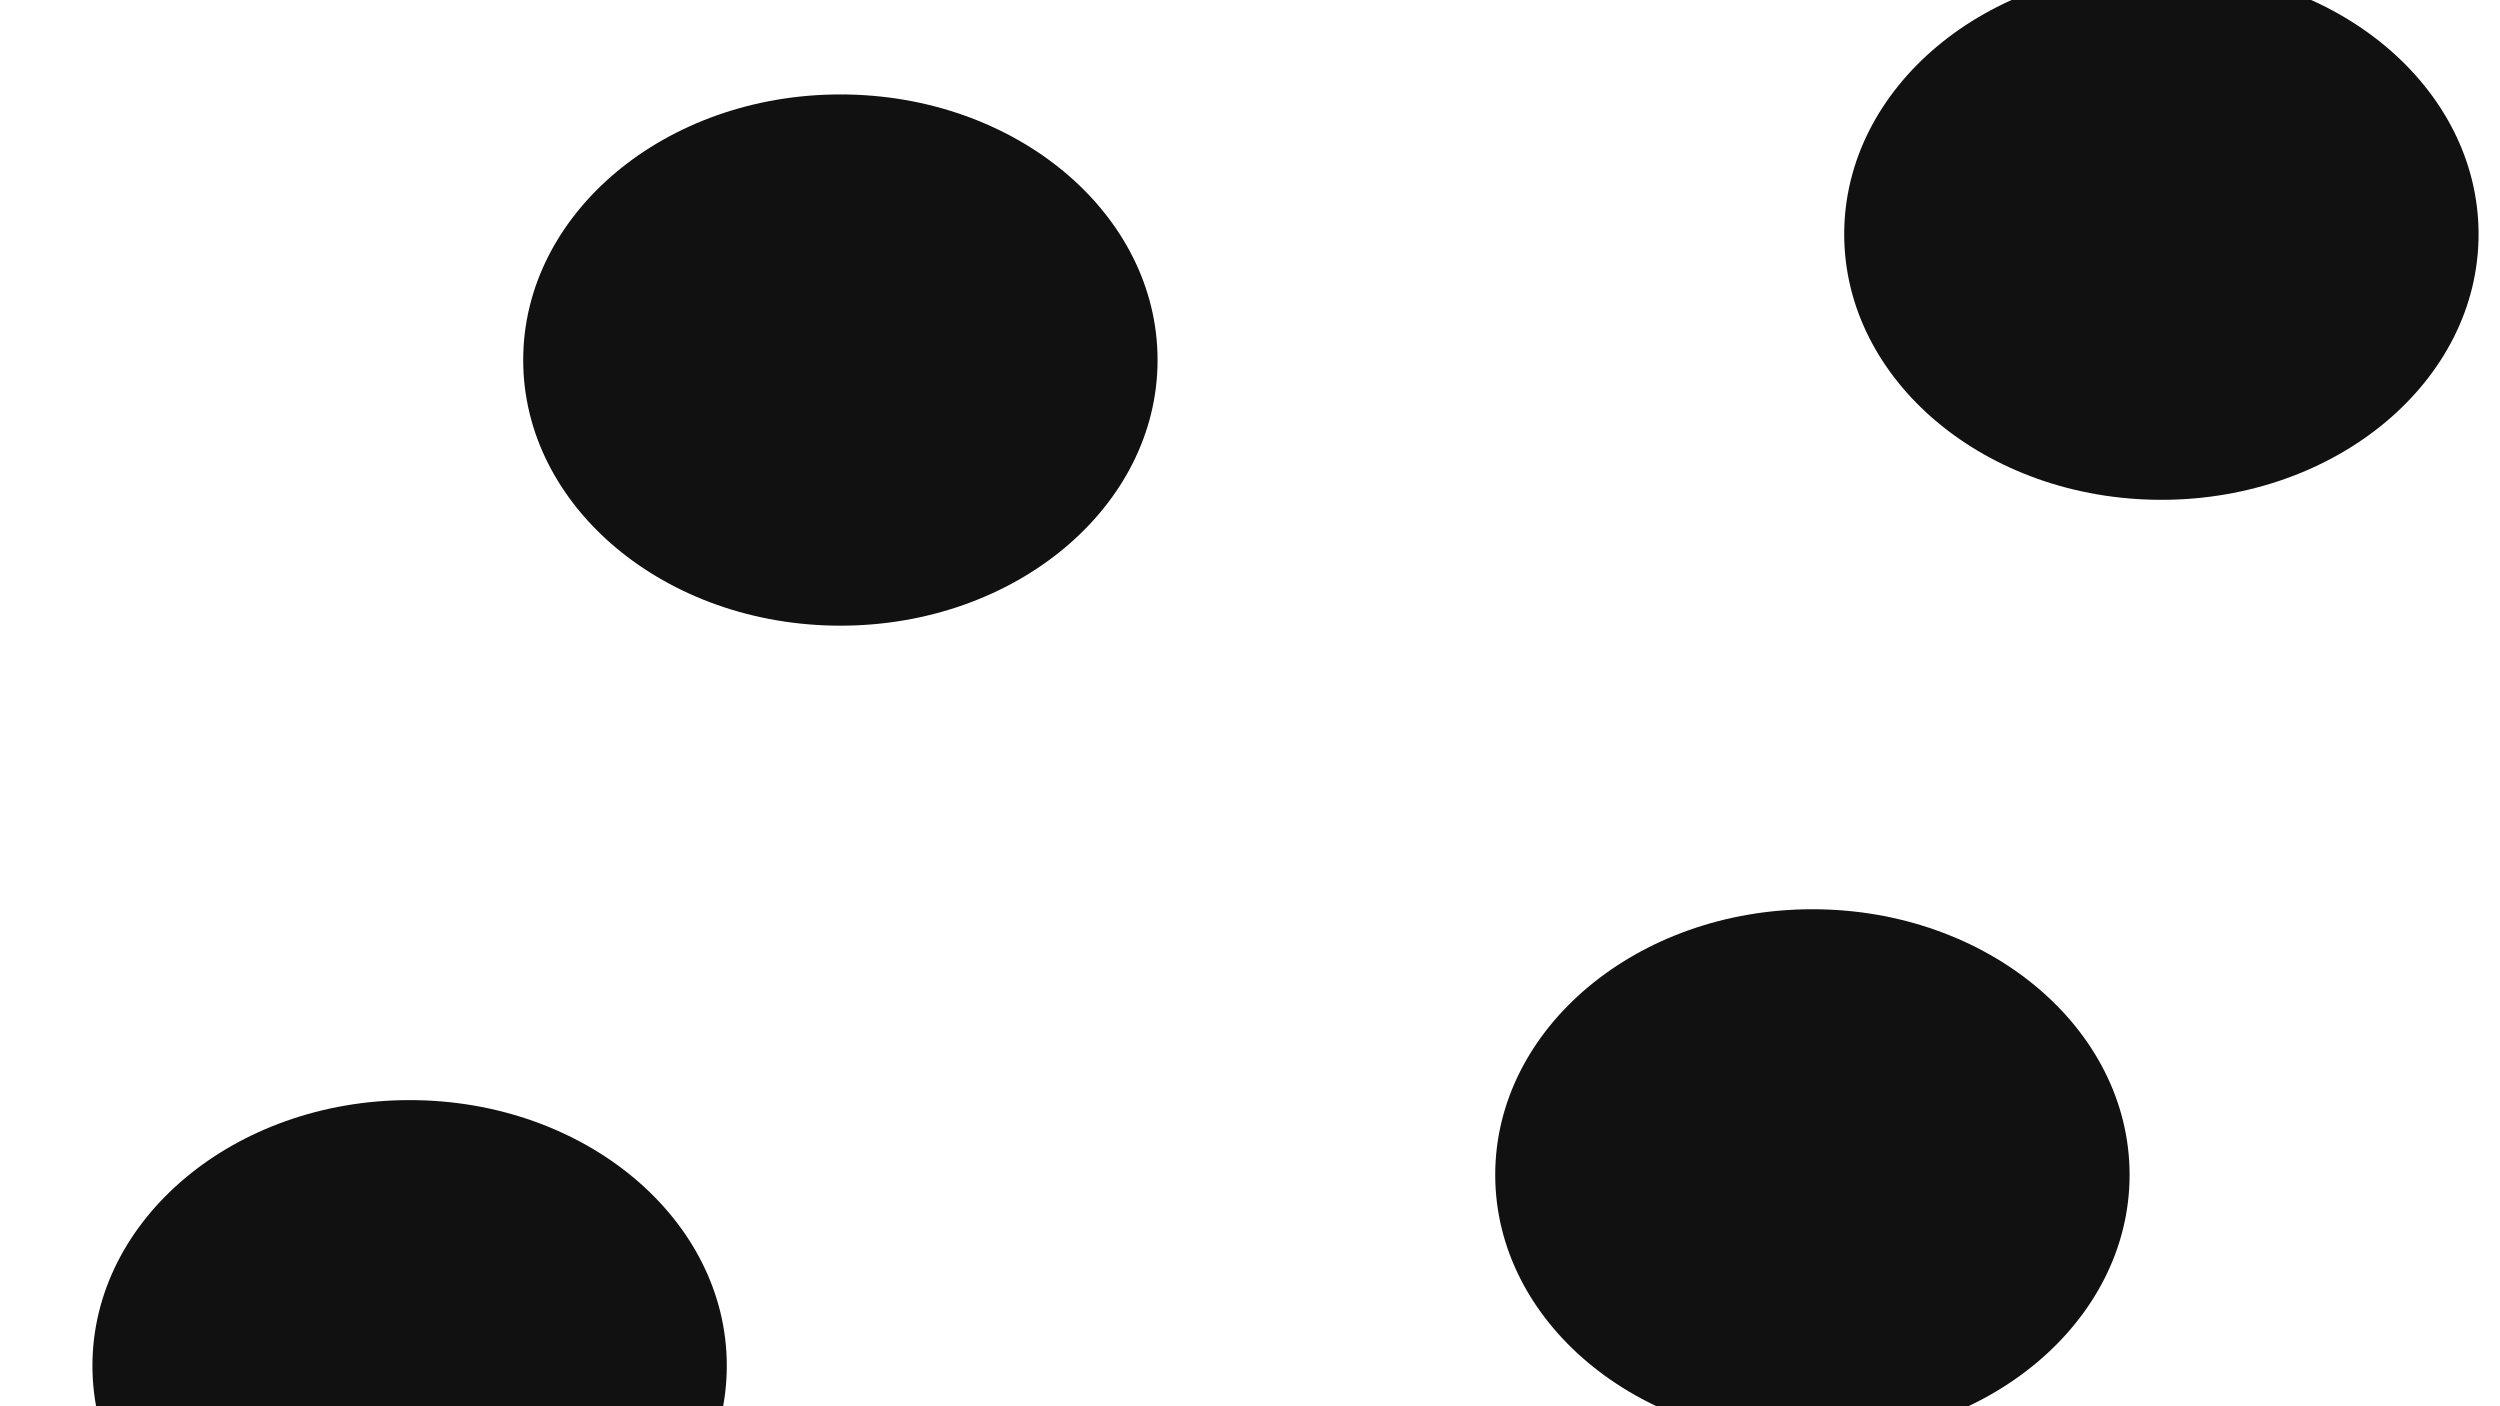 <svg xmlns="http://www.w3.org/2000/svg" version="1.1" xmlns:xlink="http://www.w3.org/1999/xlink" xmlns:svgjs="http://svgjs.dev/svgjs" viewBox="0 0 800 450" opacity="0.93"><defs><filter id="bbblurry-filter" x="-100%" y="-100%" width="400%" height="400%" filterUnits="objectBoundingBox" primitiveUnits="userSpaceOnUse" color-interpolation-filters="sRGB">
	<feGaussianBlur stdDeviation="122" x="0%" y="0%" width="100%" height="100%" in="SourceGraphic" edgeMode="none" result="blur"></feGaussianBlur></filter></defs><g filter="url(#bbblurry-filter)"><ellipse rx="101.5" ry="85" cx="691.644" cy="74.942" fill="hsl(316, 73%, 52%)"></ellipse><ellipse rx="101.5" ry="85" cx="268.924" cy="115.218" fill="hsla(55, 94%, 50%, 1.00)"></ellipse><ellipse rx="101.5" ry="85" cx="579.971" cy="375.958" fill="hsla(186, 87%, 50%, 1.00)"></ellipse><ellipse rx="101.5" ry="85" cx="131.078" cy="437.034" fill="hsla(133, 94%, 49%, 1.00)"></ellipse></g></svg>